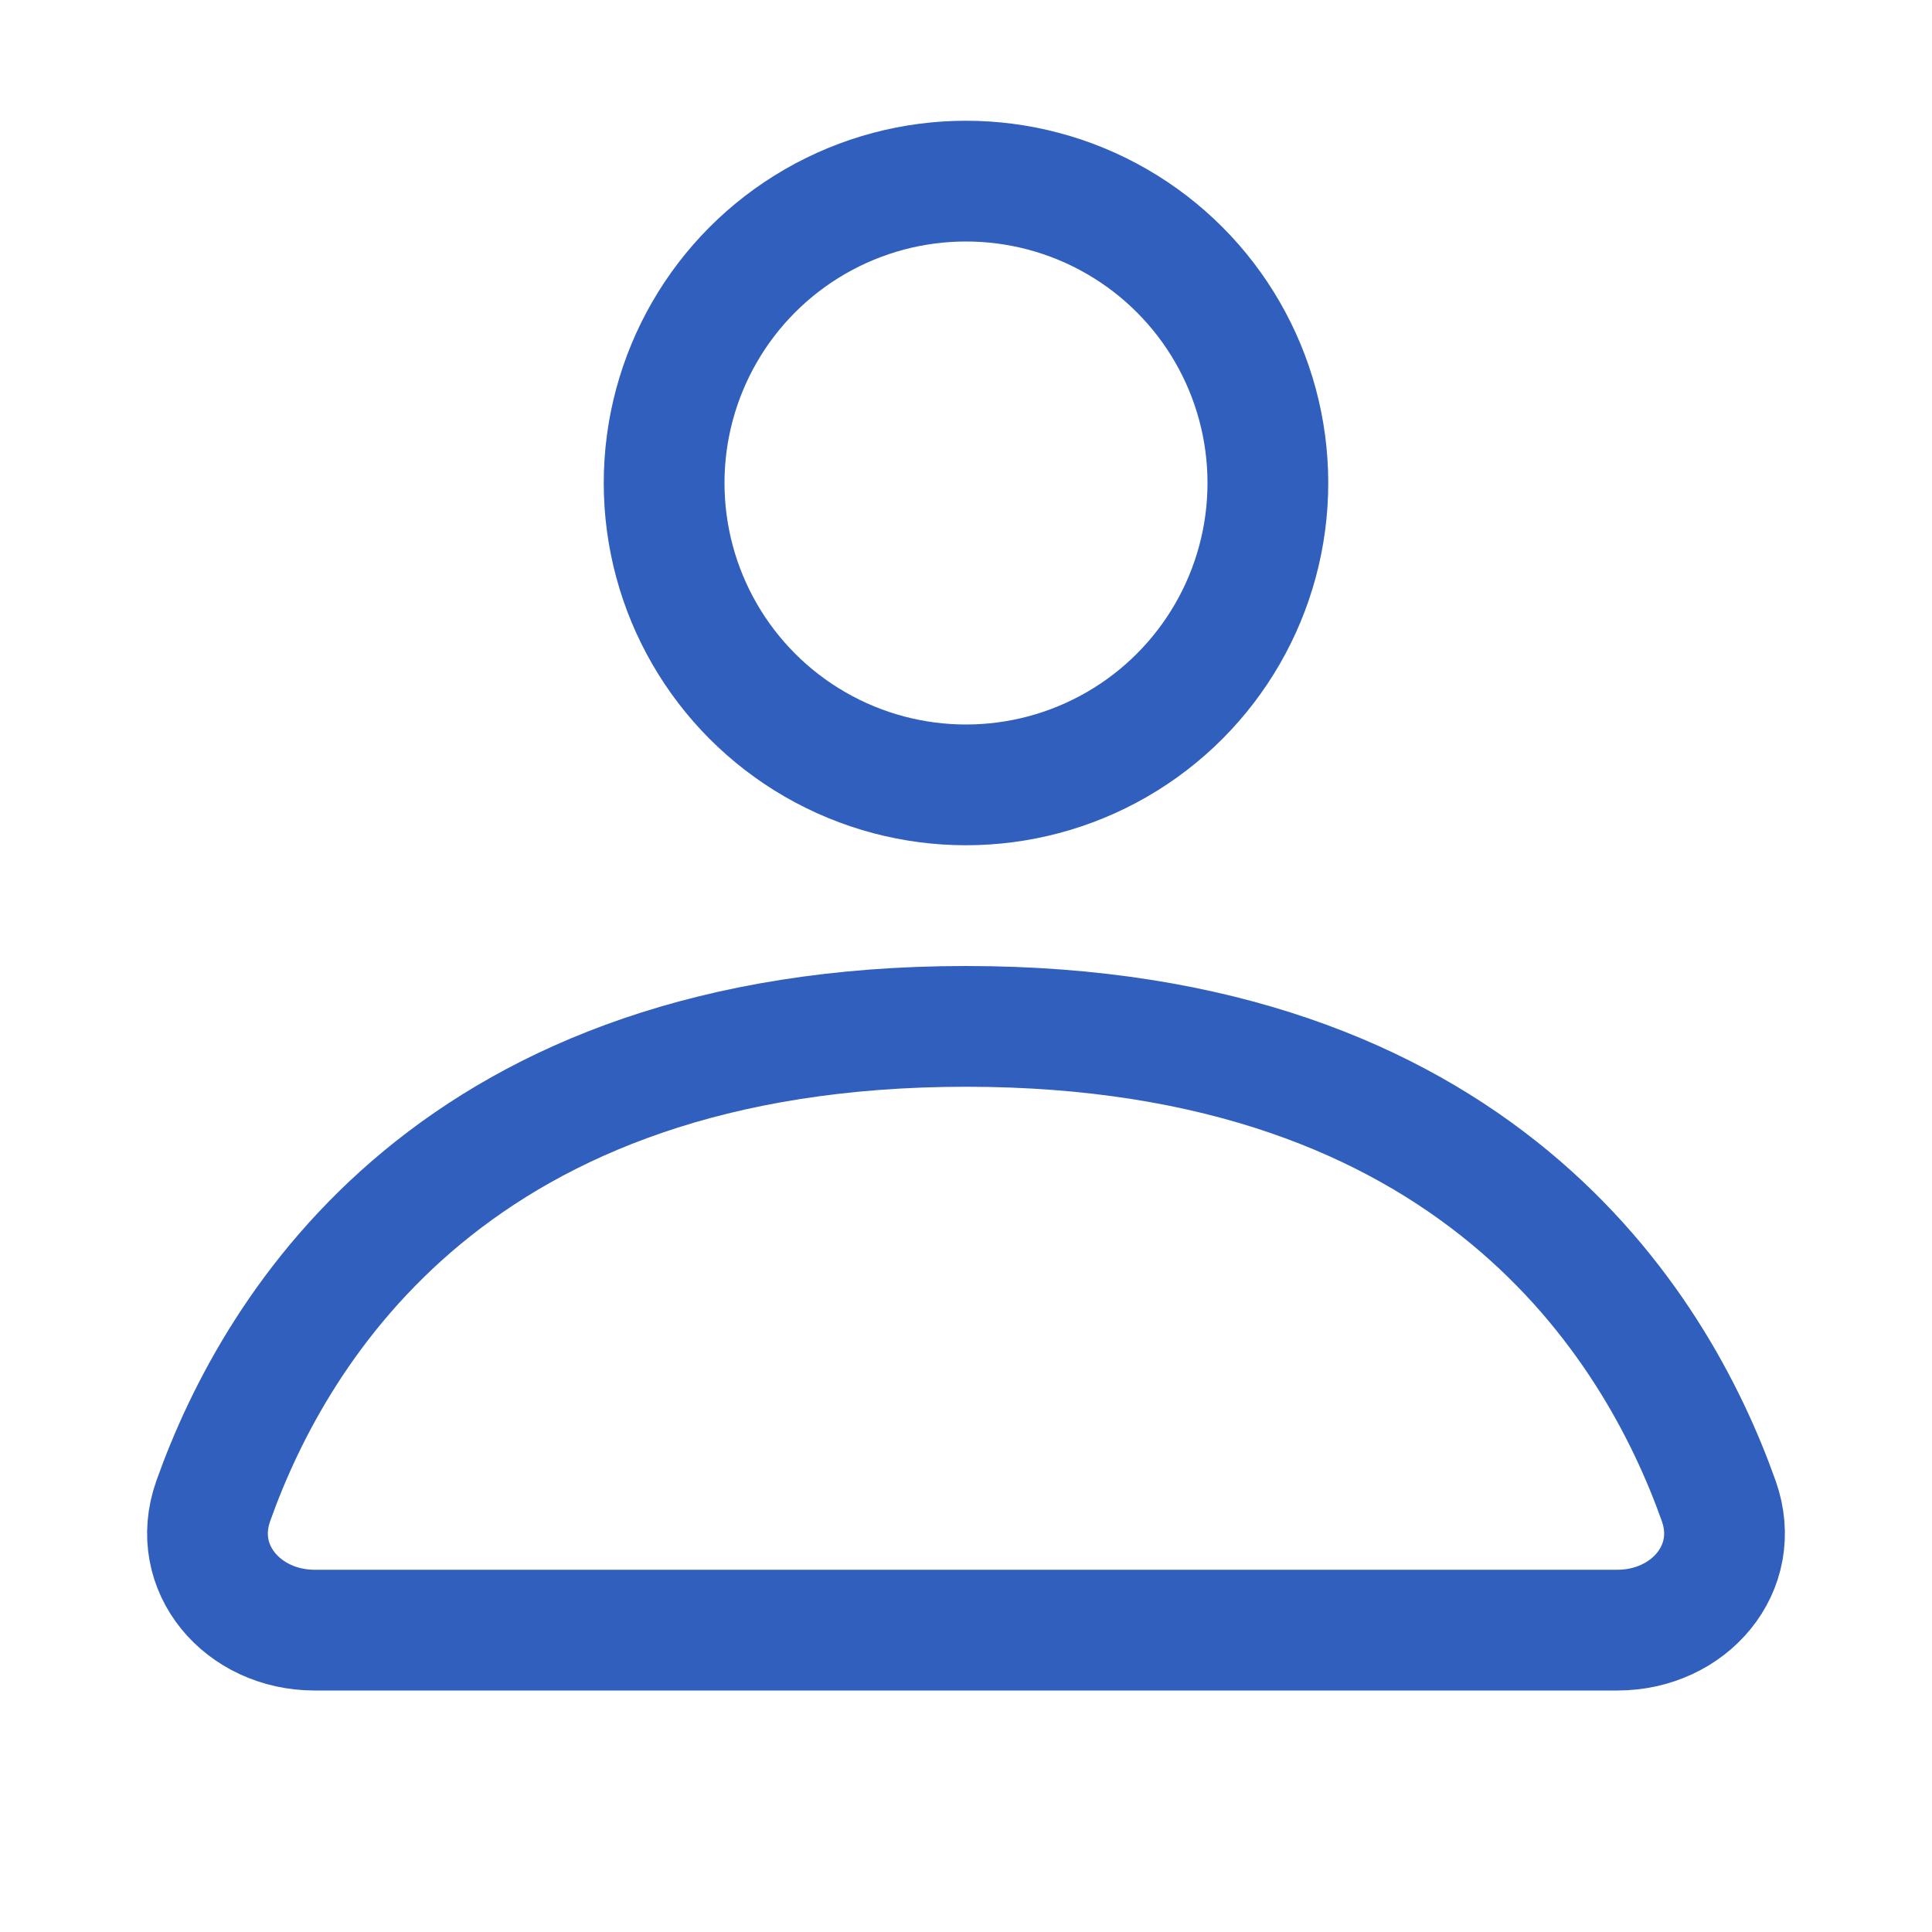 <svg width="16" height="16" viewBox="0 0 16 16" fill="none" xmlns="http://www.w3.org/2000/svg">
<g id="user-profile-active/light" clip-path="url(#clip0_2_603)">
<g id="user">
<circle id="Ellipse 564" cx="8" cy="4" r="2.5" stroke="#315FBD"/>
<path id="Vector 325" d="M8 8.5C3.789 8.5 2.287 10.963 1.766 12.431C1.568 12.989 2.013 13.5 2.605 13.5H13.395C13.987 13.5 14.432 12.989 14.234 12.431C13.713 10.963 12.211 8.5 8 8.5Z" stroke="#315FBD" stroke-linecap="round"/>
</g>
</g>
<defs>
<clipPath id="clip0_2_603">
<rect width="16" height="16" fill="white"/>
</clipPath>
</defs>
</svg>
